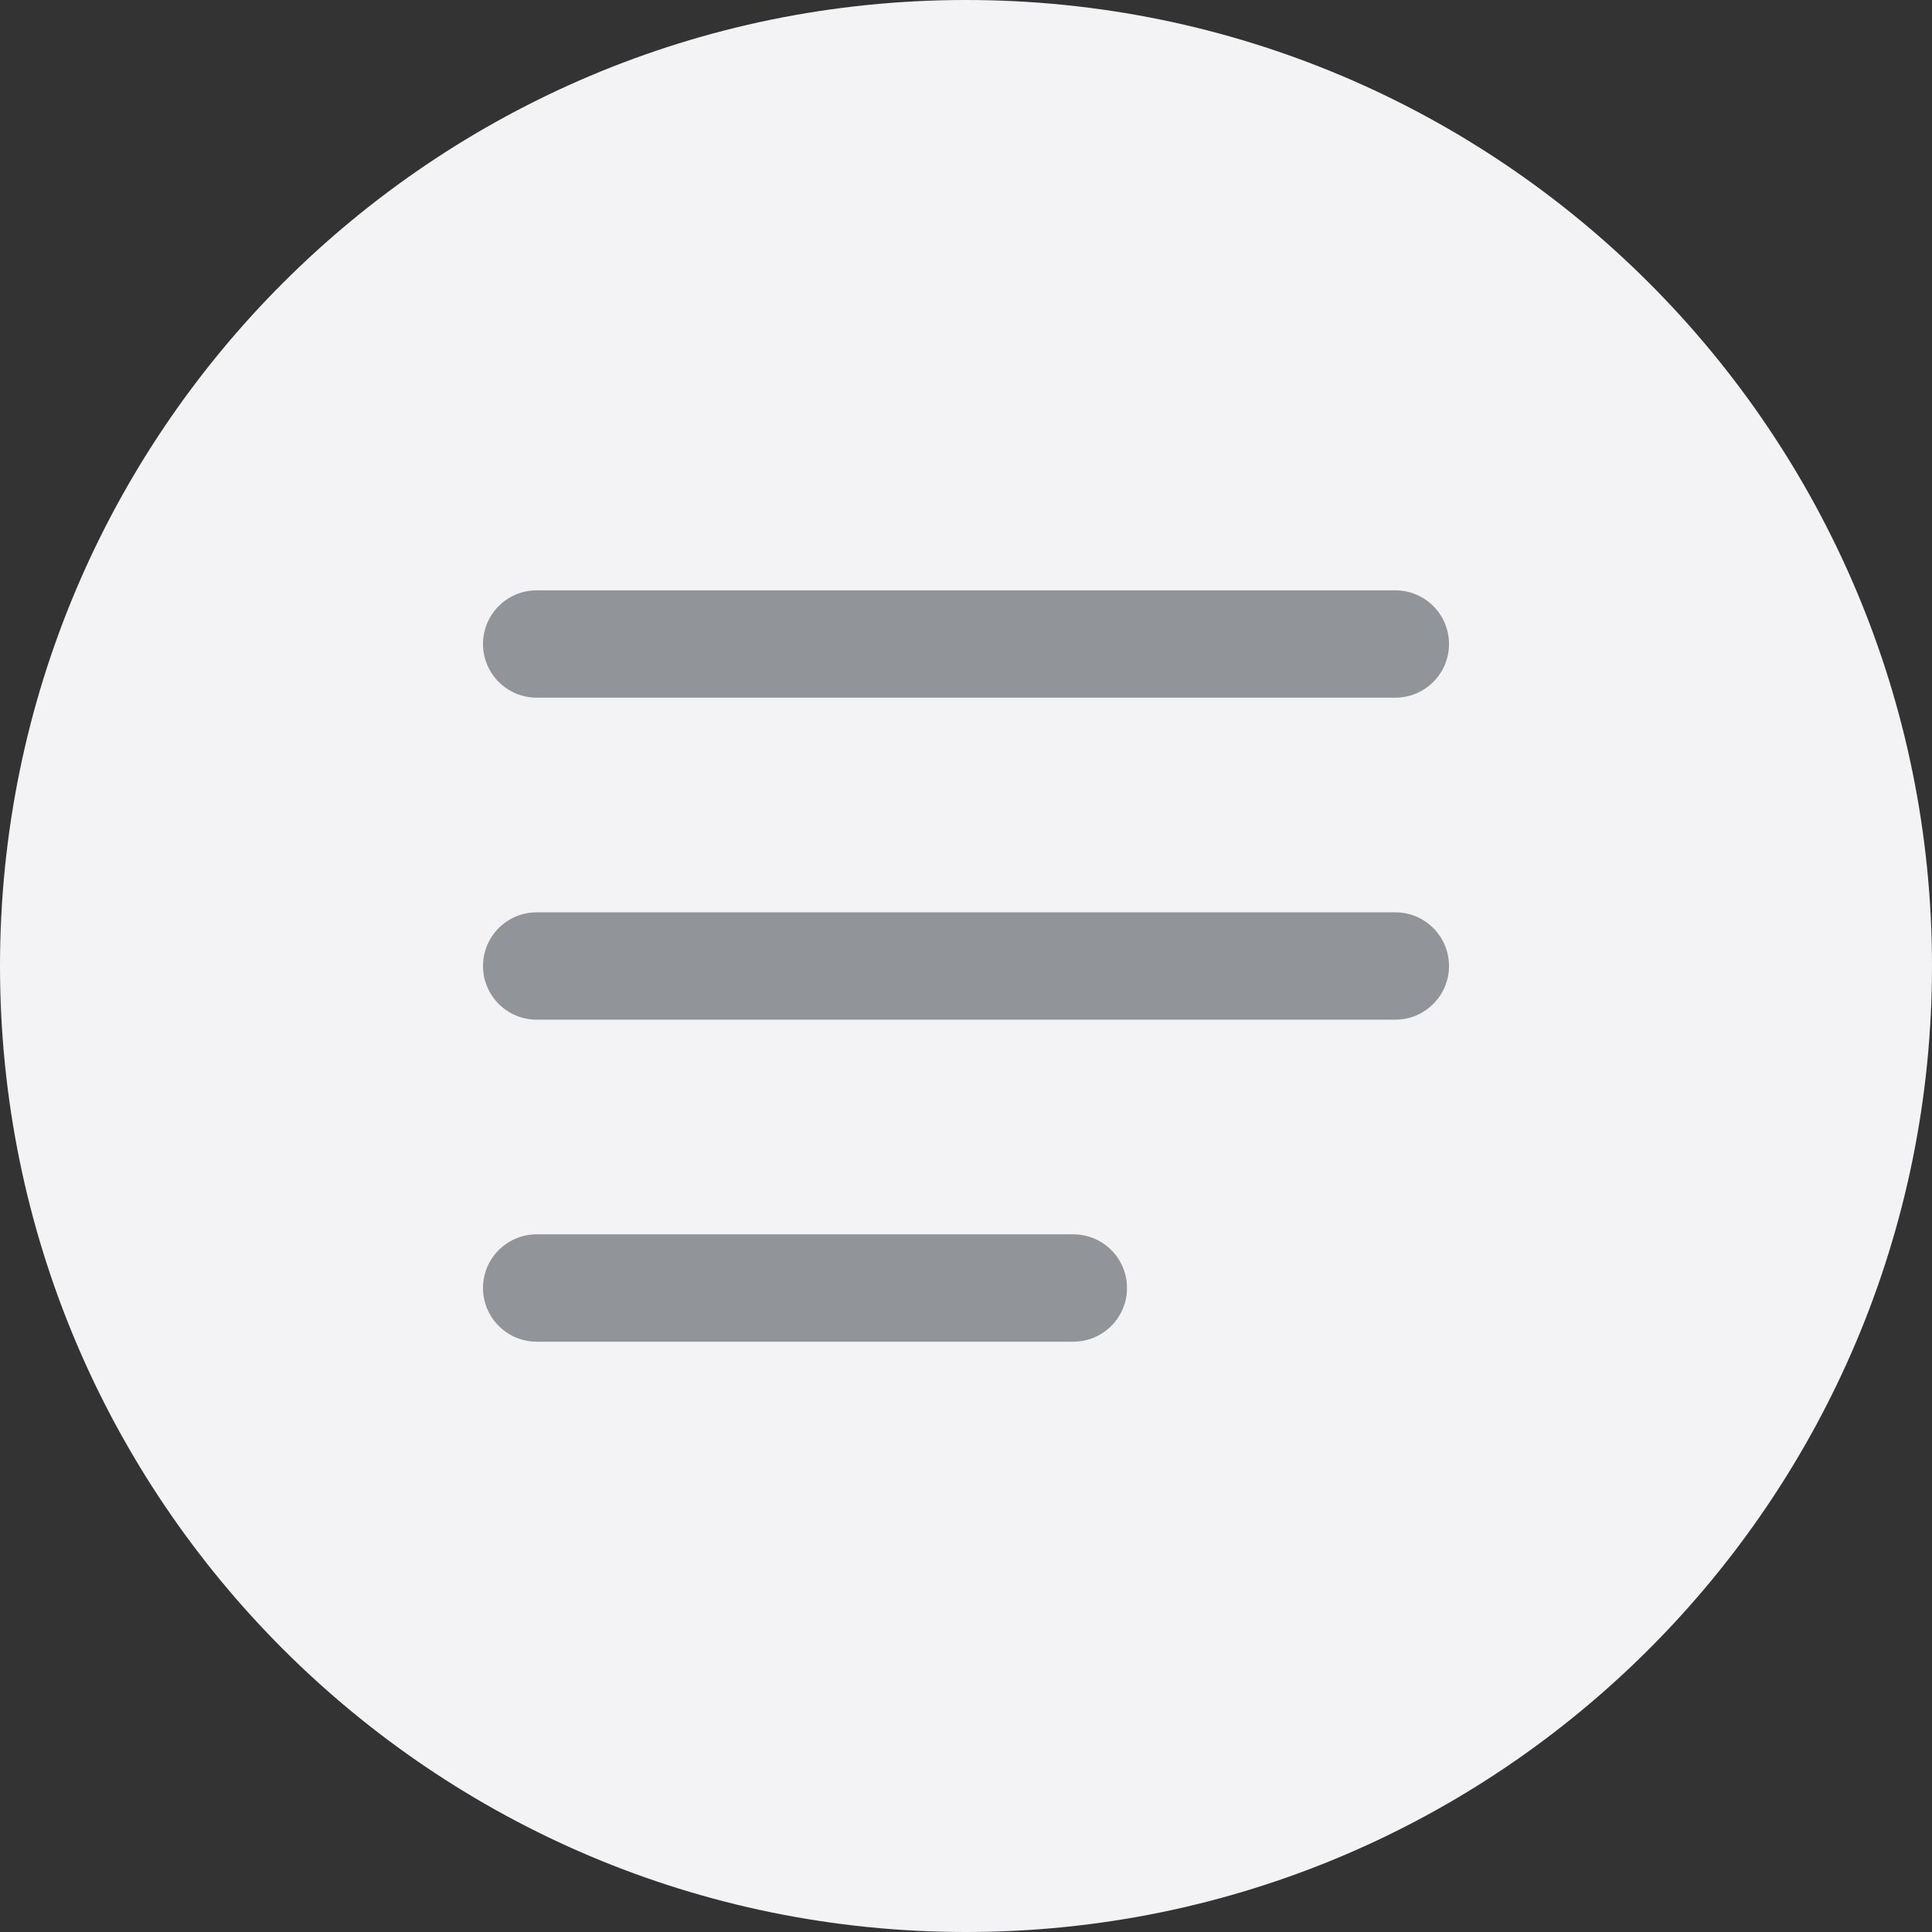 <svg width="36" height="36" viewBox="0 0 36 36" fill="none" xmlns="http://www.w3.org/2000/svg">
<rect x="0" y="0" width="36" height="36" fill="#333333" stroke="none"/>
<path d="M18 36C27.941 36 36 27.941 36 18C36 8.059 27.941 0 18 0C8.059 0 0 8.059 0 18C0 27.941 8.059 36 18 36Z" fill="#F3F3F5"/>
<path fill-rule="evenodd" clip-rule="evenodd" d="M9 12C9 11.448 9.448 11 10 11H26C26.552 11 27 11.448 27 12C27 12.552 26.552 13 26 13H10C9.448 13 9 12.552 9 12ZM9 18C9 17.448 9.448 17 10 17H26C26.552 17 27 17.448 27 18C27 18.552 26.552 19 26 19H10C9.448 19 9 18.552 9 18ZM10 23C9.448 23 9 23.448 9 24C9 24.552 9.448 25 10 25H20C20.552 25 21 24.552 21 24C21 23.448 20.552 23 20 23H10Z" fill="#919499"/>
</svg>
